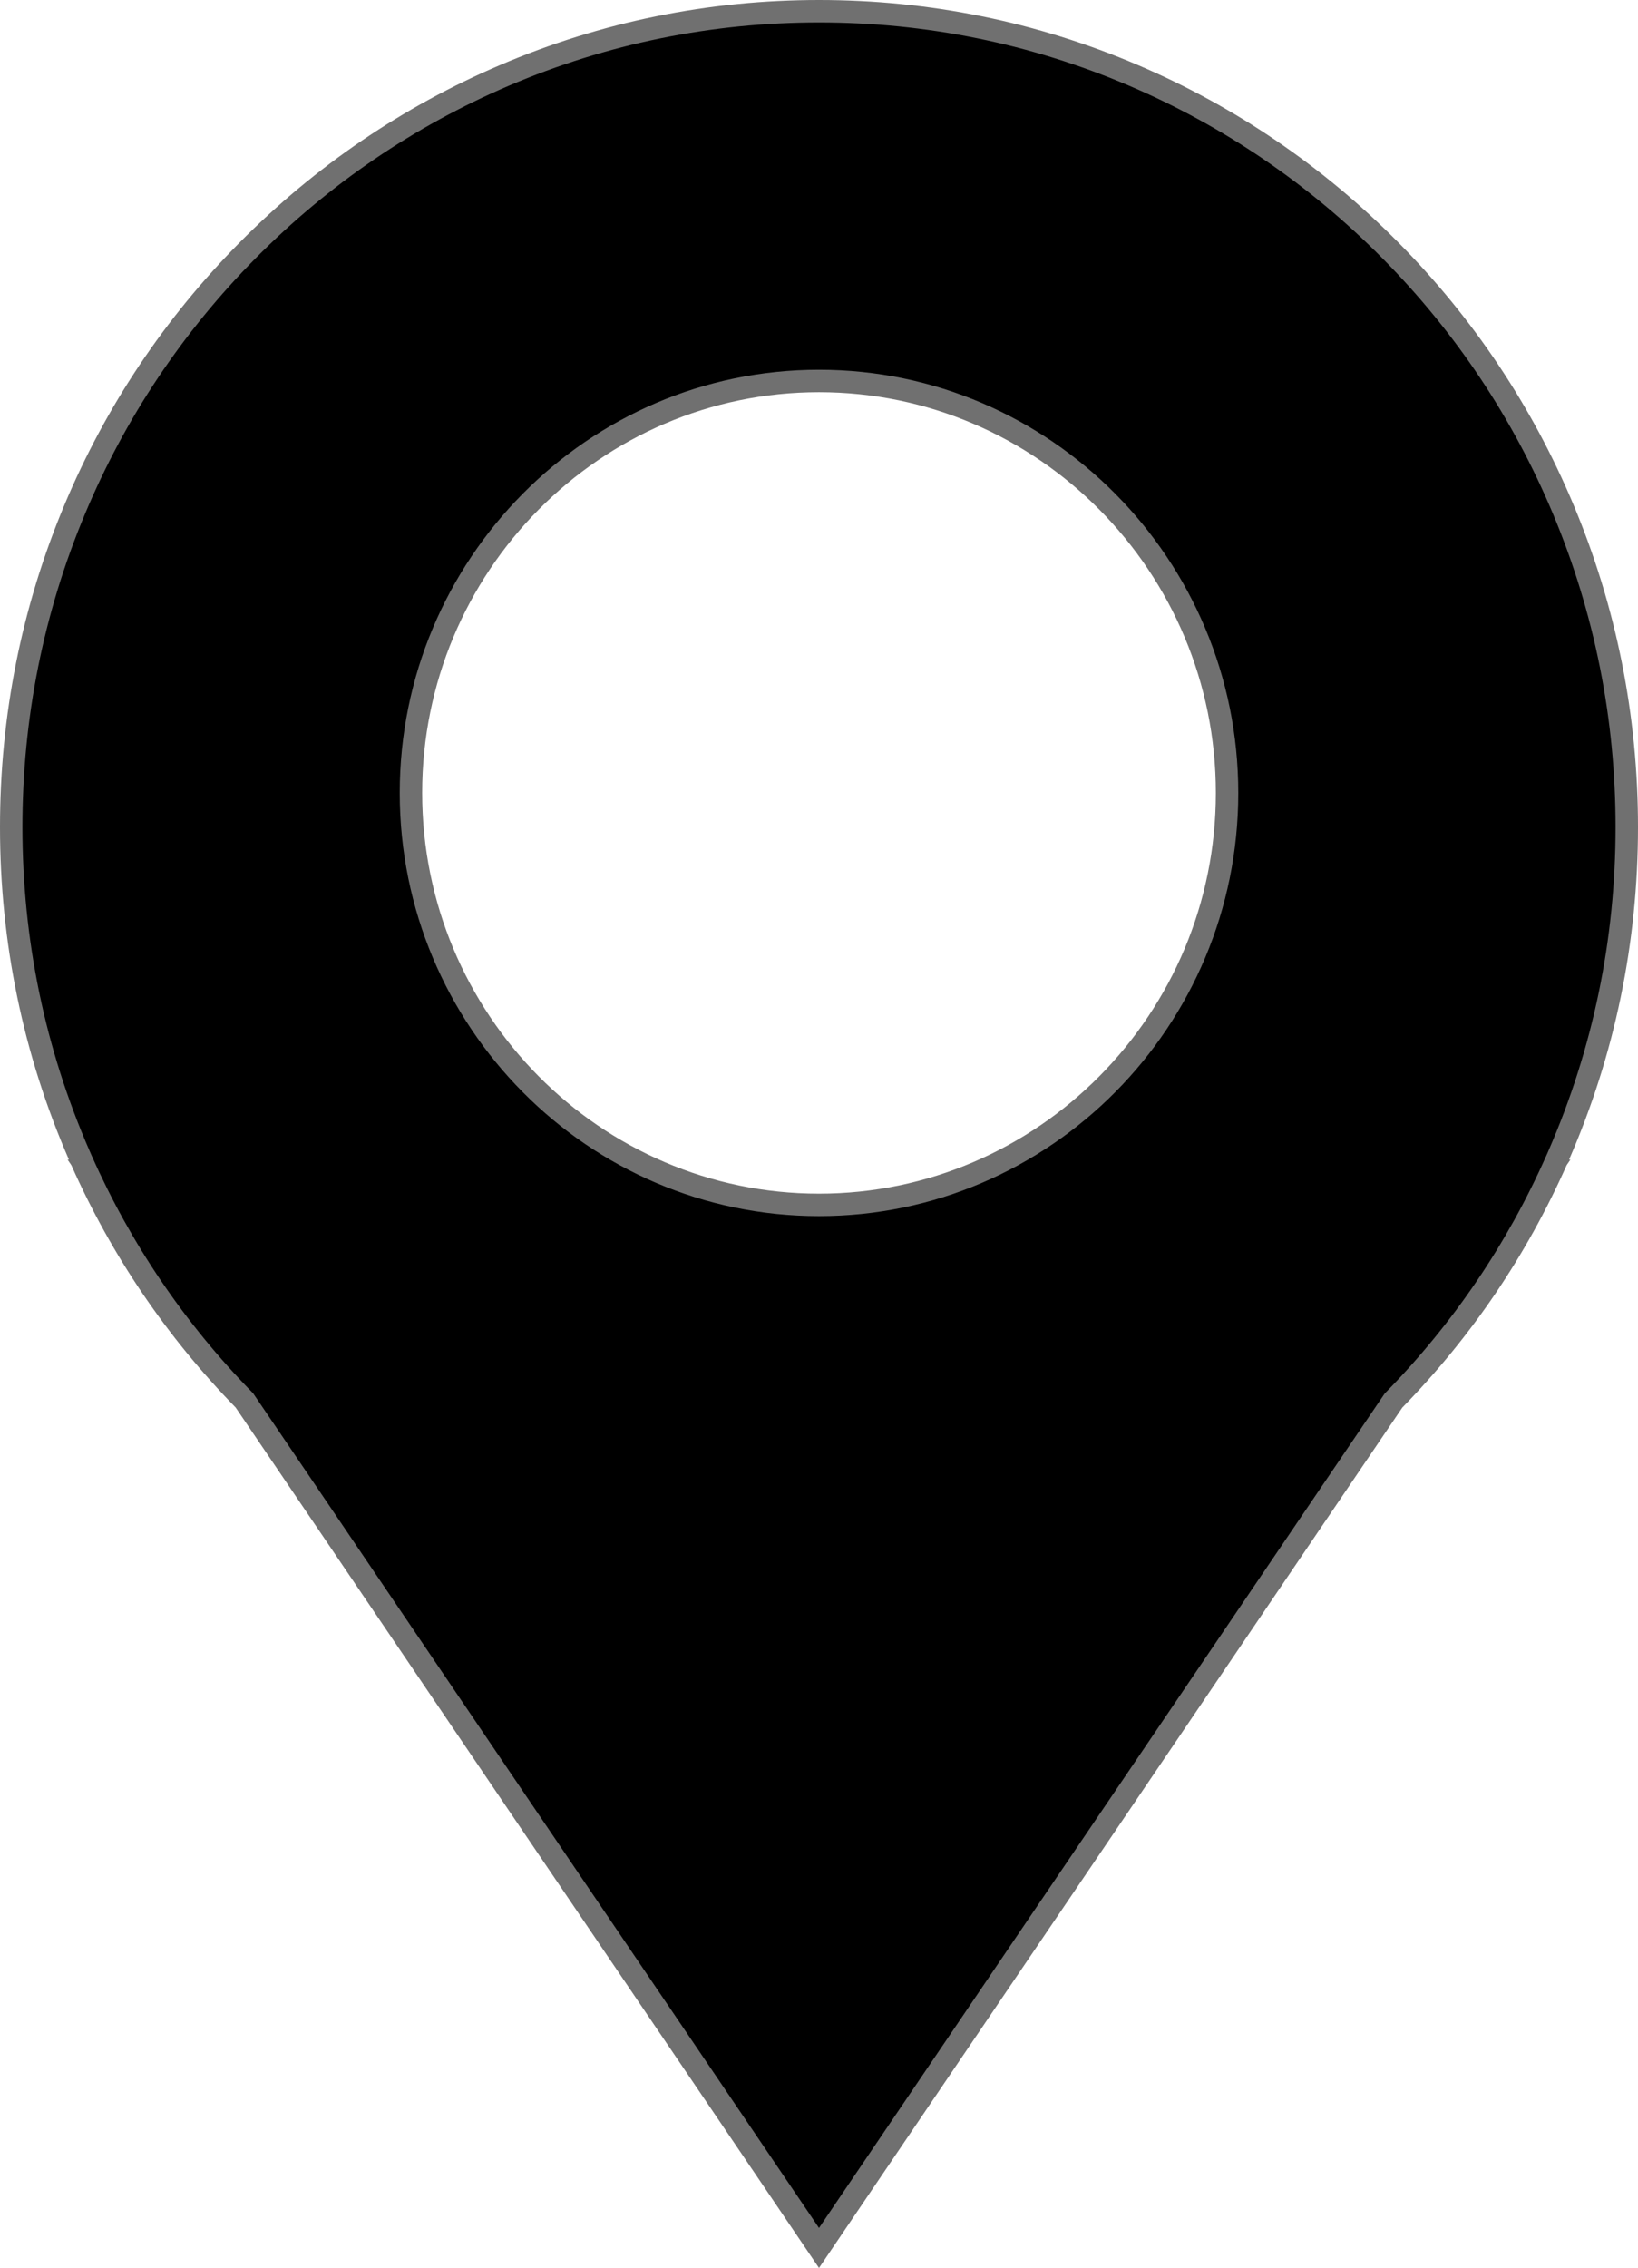 <svg xmlns="http://www.w3.org/2000/svg" width="73" height="101.001" viewBox="0 0 73 101.001">
  <g id="gps">
    <path d="M 36.5 100.11 L 10.917 62.403 L 10.892 62.367 L 10.861 62.335 C 7.829 59.23 5.399 55.648 3.638 51.689 L 3.62 51.649 L 3.619 51.647 L 3.529 51.44 C 1.519 46.827 0.5 41.912 0.5 36.831 C 0.5 31.926 1.452 27.167 3.33 22.688 C 5.143 18.362 7.739 14.476 11.046 11.14 C 14.352 7.803 18.202 5.184 22.489 3.354 C 26.926 1.46 31.64 0.5 36.5 0.5 C 41.36 0.5 46.074 1.46 50.511 3.354 C 54.798 5.184 58.648 7.803 61.954 11.14 C 65.261 14.476 67.857 18.362 69.671 22.688 C 71.548 27.167 72.5 31.926 72.5 36.831 C 72.5 41.912 71.481 46.827 69.472 51.44 L 69.383 51.642 L 69.381 51.645 L 69.363 51.686 C 67.602 55.648 65.171 59.231 62.137 62.336 L 62.106 62.368 L 62.081 62.405 L 36.5 100.11 Z M 36.5 16.966 C 26.473 16.966 18.315 25.196 18.315 35.312 C 18.315 45.428 26.473 53.658 36.5 53.658 C 46.528 53.658 54.686 45.428 54.686 35.312 C 54.686 25.196 46.528 16.966 36.5 16.966 Z" stroke="none"/>
    <path d="M 36.5 99.219 L 61.667 62.124 L 61.717 62.05 L 61.78 61.987 C 64.772 58.925 67.169 55.39 68.906 51.483 L 68.943 51.401 L 68.944 51.4 L 69.013 51.24 C 70.995 46.69 72 41.842 72 36.831 C 72 31.992 71.061 27.299 69.21 22.881 C 67.421 18.614 64.861 14.782 61.599 11.491 C 58.339 8.201 54.542 5.618 50.315 3.814 C 45.94 1.947 41.292 1 36.5 1 C 31.708 1 27.06 1.947 22.685 3.814 C 18.458 5.618 14.662 8.201 11.401 11.491 C 8.14 14.782 5.579 18.614 3.791 22.881 C 1.939 27.299 1 31.992 1 36.831 C 1 41.842 2.005 46.69 3.987 51.24 L 4.059 51.404 L 4.059 51.405 L 4.095 51.486 C 5.831 55.391 8.228 58.923 11.219 61.985 L 11.281 62.049 L 11.331 62.123 L 36.5 99.219 M 36.5 16.466 C 46.803 16.466 55.186 24.921 55.186 35.312 C 55.186 45.704 46.803 54.158 36.5 54.158 C 26.197 54.158 17.815 45.704 17.815 35.312 C 17.815 24.921 26.197 16.466 36.5 16.466 M 36.5 101.001 L 36.5 101 L 10.503 62.684 C 7.429 59.537 4.966 55.906 3.181 51.892 L 3.01 51.639 L 3.07 51.639 C 1.033 46.963 9.663493074185681e-06 41.98 9.663493074185681e-06 36.831 C 9.663493074185681e-06 31.859 0.965 27.035 2.868 22.495 C 4.707 18.109 7.339 14.17 10.691 10.788 C 14.043 7.405 17.946 4.749 22.293 2.894 C 26.793 0.974 31.573 2.32381194109621e-06 36.5 2.32381194109621e-06 C 41.428 2.32381194109621e-06 46.208 0.974 50.708 2.894 C 55.054 4.749 58.957 7.405 62.31 10.788 C 65.662 14.17 68.293 18.109 70.132 22.495 C 72.035 27.035 73 31.859 73 36.831 C 73 41.981 71.967 46.963 69.93 51.639 L 69.99 51.639 L 69.82 51.889 C 68.035 55.906 65.57 59.538 62.495 62.686 L 36.5 101 L 36.5 101.001 Z M 36.5 17.466 C 26.748 17.466 18.815 25.472 18.815 35.312 C 18.815 45.153 26.748 53.158 36.5 53.158 C 46.252 53.158 54.186 45.153 54.186 35.312 C 54.186 25.472 46.252 17.466 36.5 17.466 Z" stroke="none" fill="#707070"/>
  </g>
</svg>
